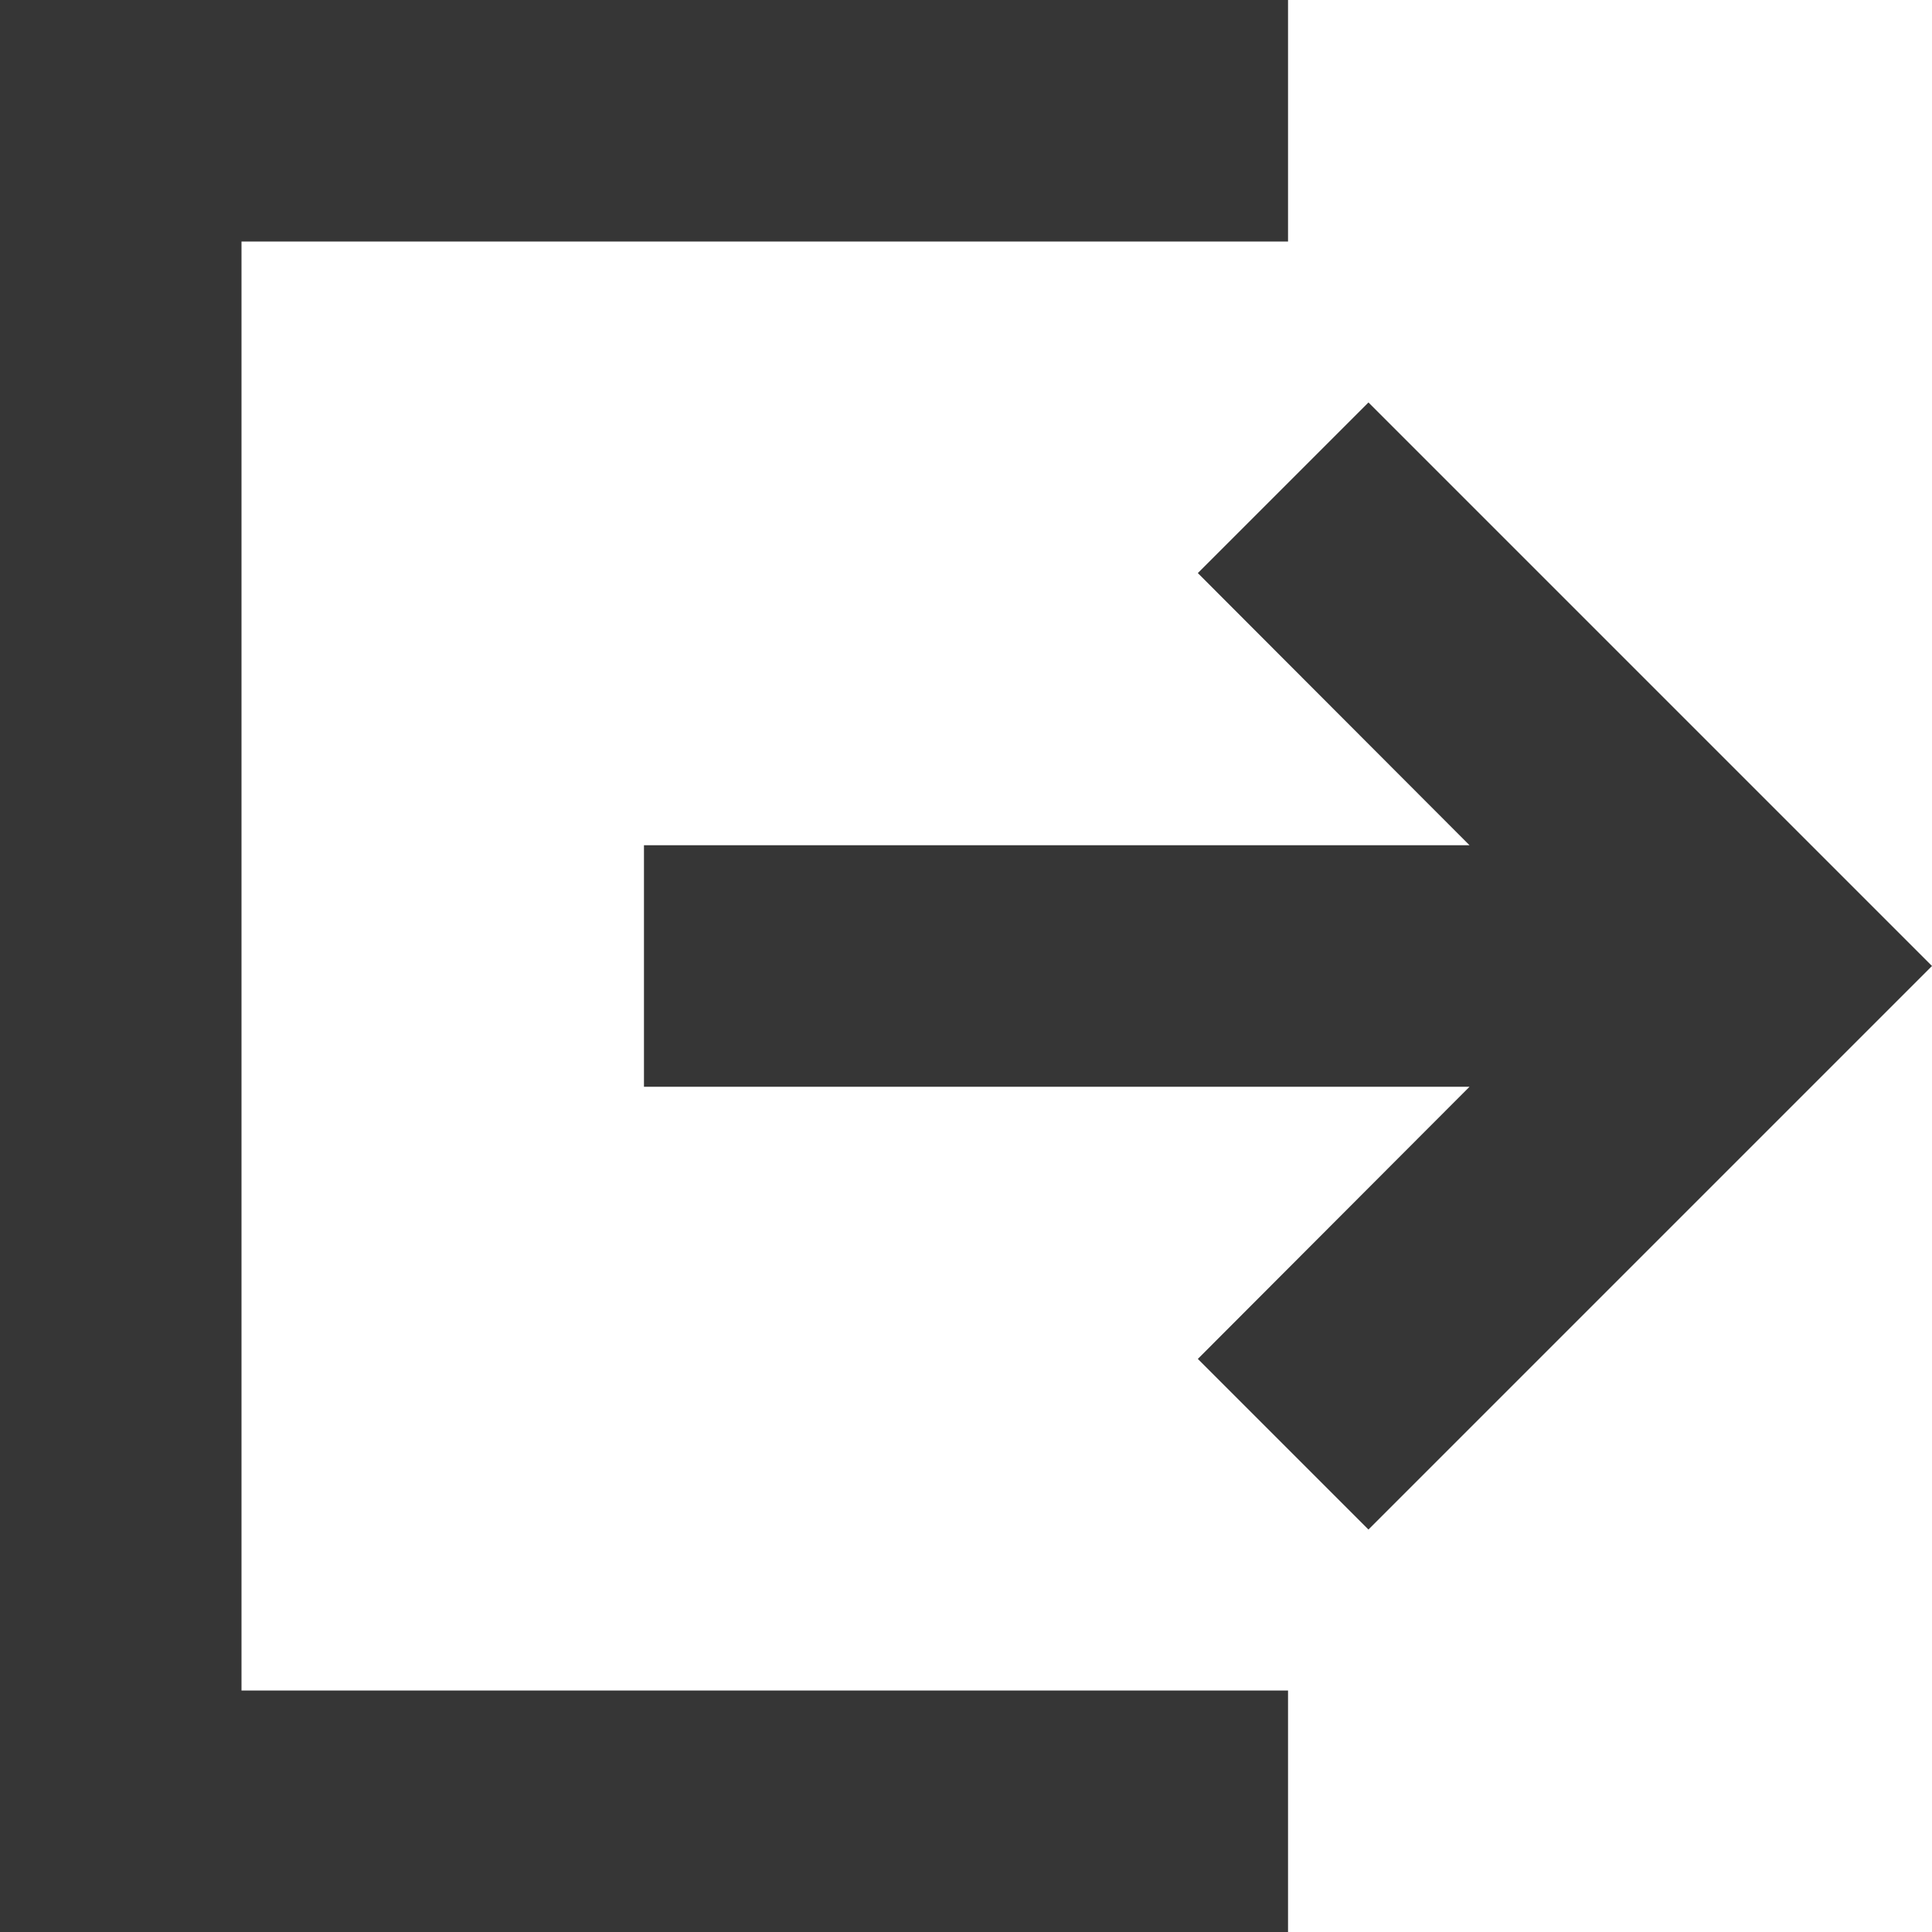 <svg width="16" height="16" viewBox="0 0 16 16" fill="none" xmlns="http://www.w3.org/2000/svg">
<path fill-rule="evenodd" clip-rule="evenodd" d="M2 2L2 14H10.667V16H2H0L6.99382e-07 14V2V0H2H10.667V2H2ZM11.333 12.667L16 8L11.333 3.333L9.92 4.746L12.17 7H7.667L5.333 7V9L7.667 9H12.17L9.92 11.254L11.333 12.667Z" fill="#363636"/>
</svg>
